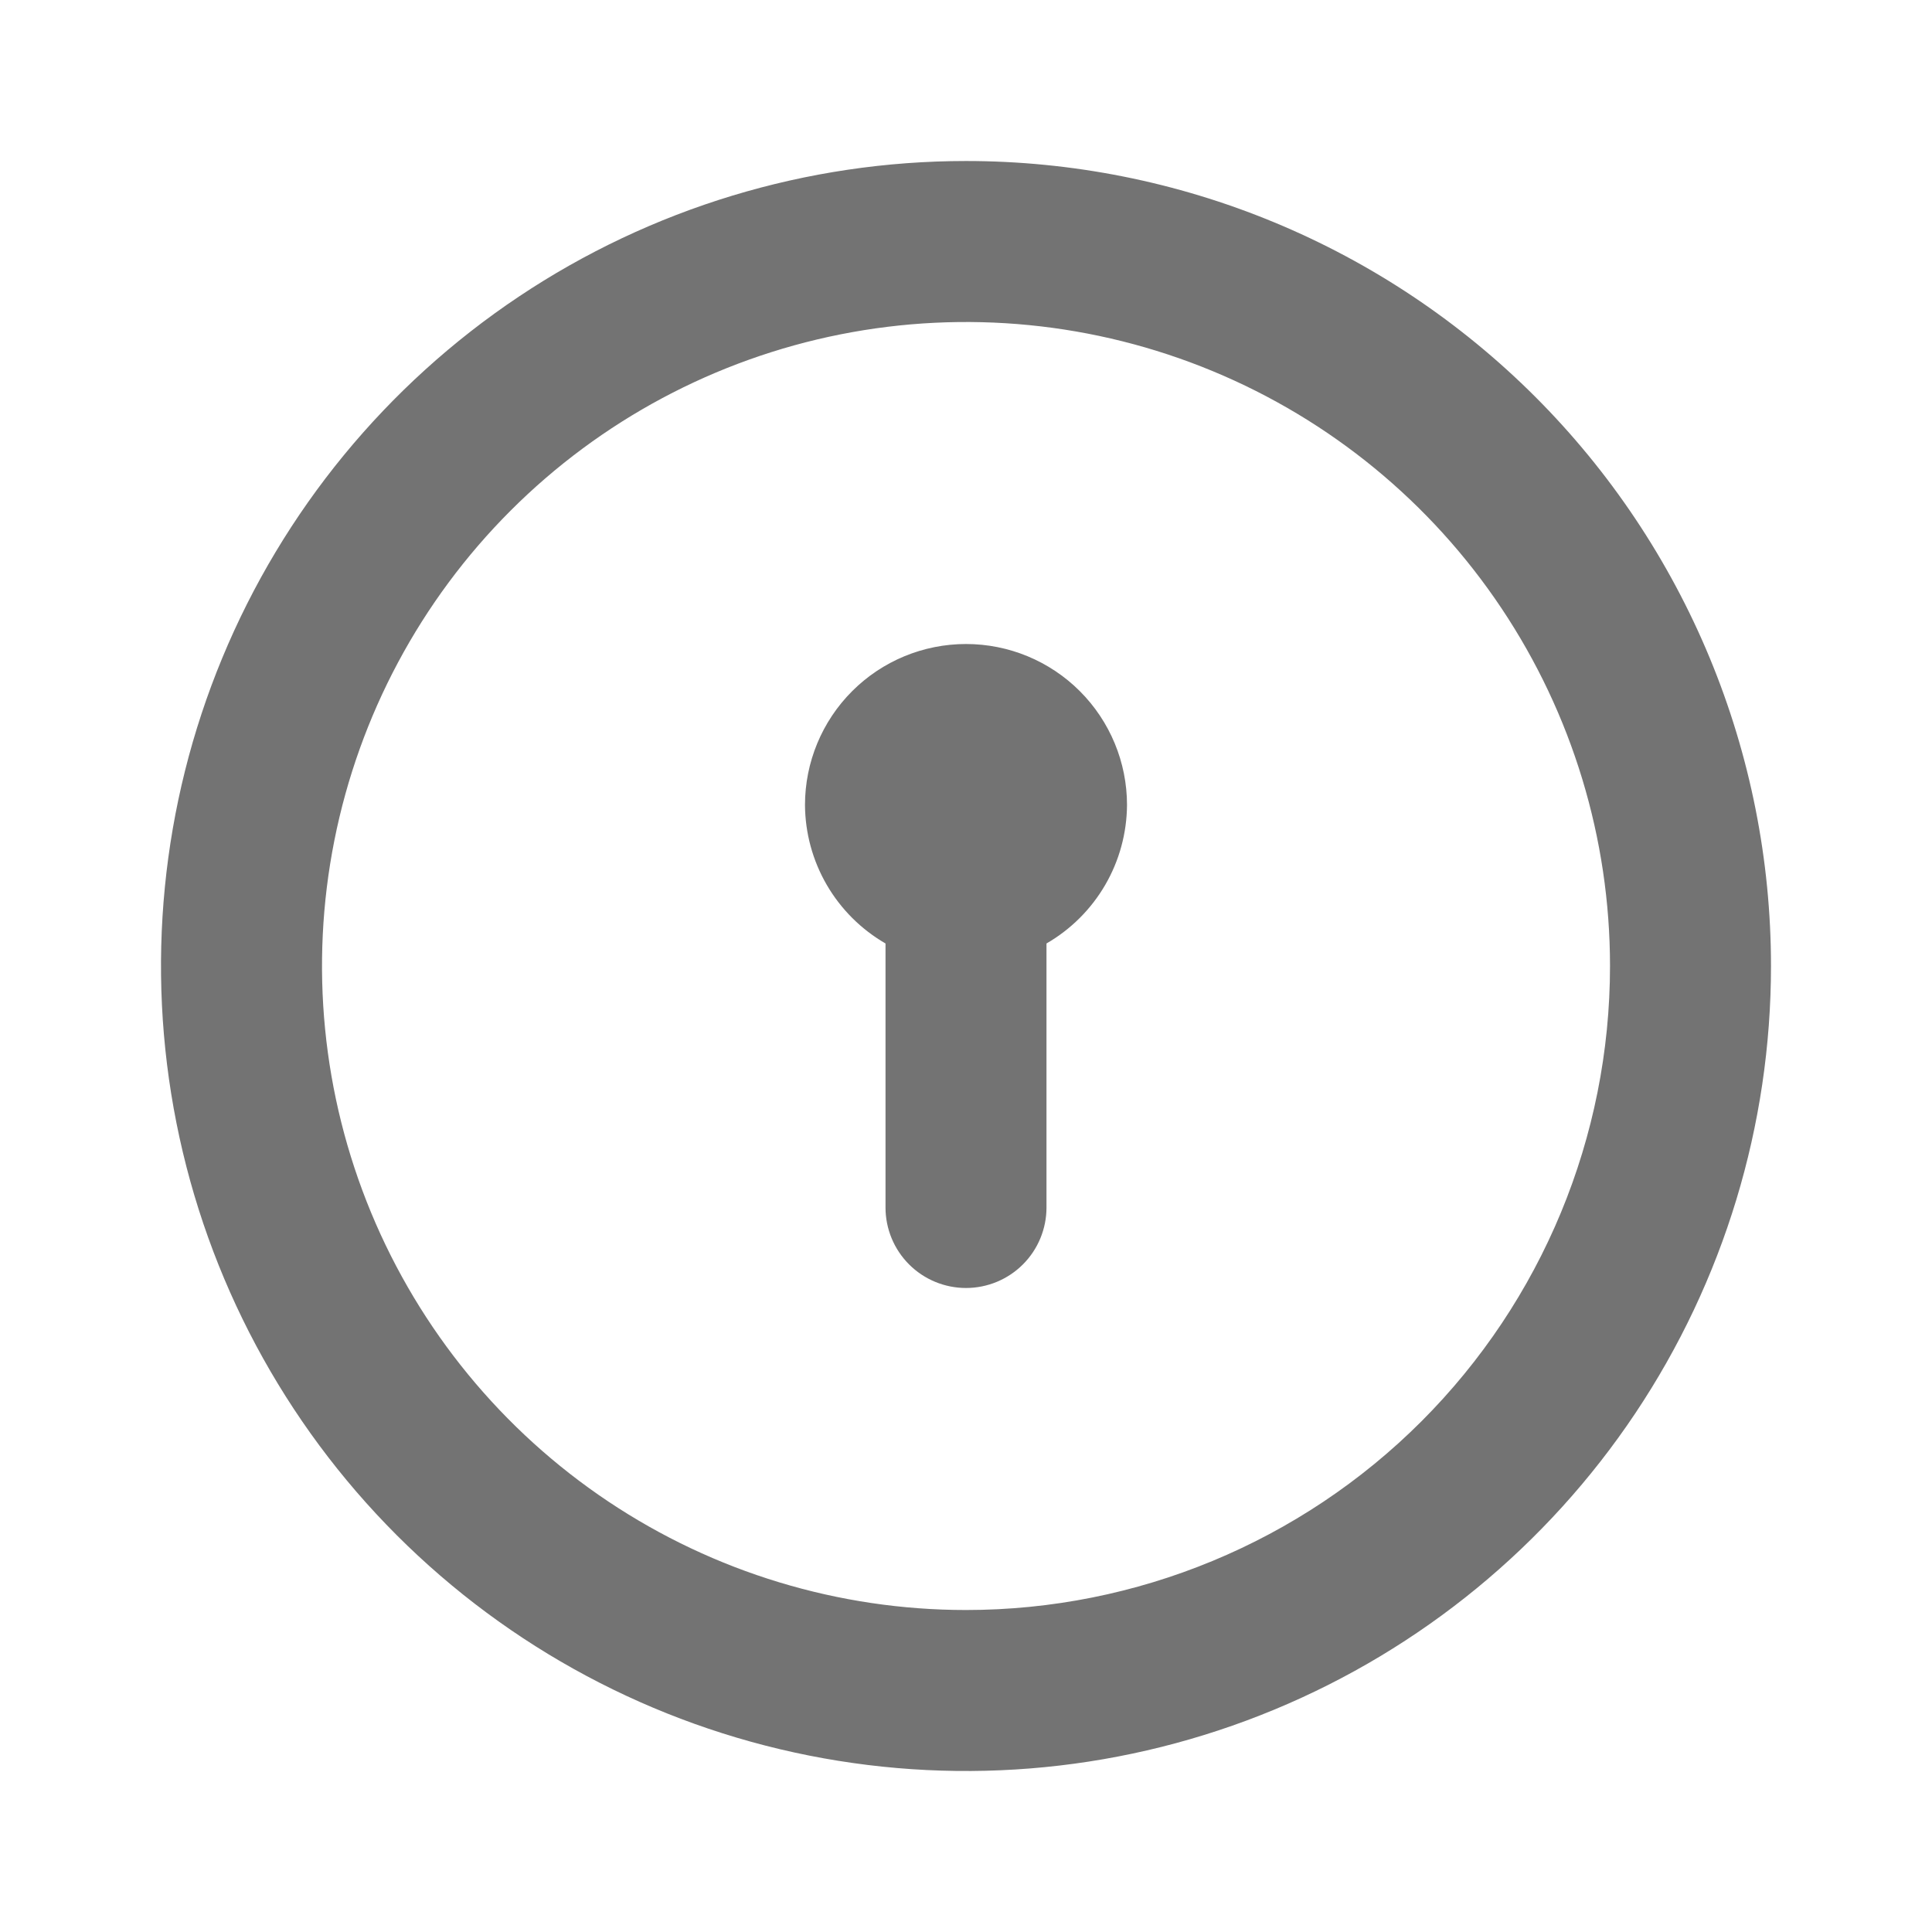 <svg width="65" height="65" viewBox="0 0 65 65" fill="none" xmlns="http://www.w3.org/2000/svg">
<path d="M32.5 21.667C31.064 21.667 29.686 22.237 28.67 23.253C27.654 24.269 27.083 25.647 27.083 27.083C27.089 28.029 27.342 28.956 27.817 29.773C28.292 30.59 28.973 31.269 29.792 31.742V40.625C29.792 41.343 30.077 42.032 30.585 42.54C31.093 43.048 31.782 43.333 32.5 43.333C33.218 43.333 33.907 43.048 34.415 42.54C34.923 42.032 35.208 41.343 35.208 40.625V31.742C36.027 31.269 36.708 30.59 37.183 29.773C37.658 28.956 37.911 28.029 37.917 27.083C37.917 25.647 37.346 24.269 36.33 23.253C35.314 22.237 33.937 21.667 32.5 21.667ZM32.5 5.417C27.143 5.417 21.907 7.005 17.453 9.981C13 12.957 9.528 17.187 7.478 22.136C5.428 27.084 4.892 32.53 5.937 37.784C6.982 43.037 9.562 47.863 13.349 51.651C17.137 55.438 21.963 58.018 27.216 59.063C32.47 60.108 37.916 59.572 42.864 57.522C47.813 55.472 52.043 52.001 55.019 47.547C57.995 43.093 59.583 37.856 59.583 32.5C59.583 28.943 58.883 25.422 57.522 22.136C56.161 18.85 54.166 15.864 51.651 13.349C49.136 10.834 46.15 8.839 42.864 7.478C39.579 6.117 36.057 5.417 32.5 5.417ZM32.5 54.167C28.215 54.167 24.026 52.896 20.463 50.515C16.9 48.134 14.123 44.751 12.483 40.792C10.843 36.833 10.414 32.476 11.25 28.273C12.086 24.07 14.149 20.209 17.179 17.179C20.21 14.149 24.07 12.086 28.273 11.25C32.476 10.414 36.833 10.843 40.792 12.483C44.751 14.123 48.135 16.9 50.515 20.463C52.896 24.026 54.167 28.215 54.167 32.5C54.167 38.246 51.884 43.758 47.821 47.821C43.758 51.884 38.246 54.167 32.5 54.167Z" fill="#737373"/>
</svg>

